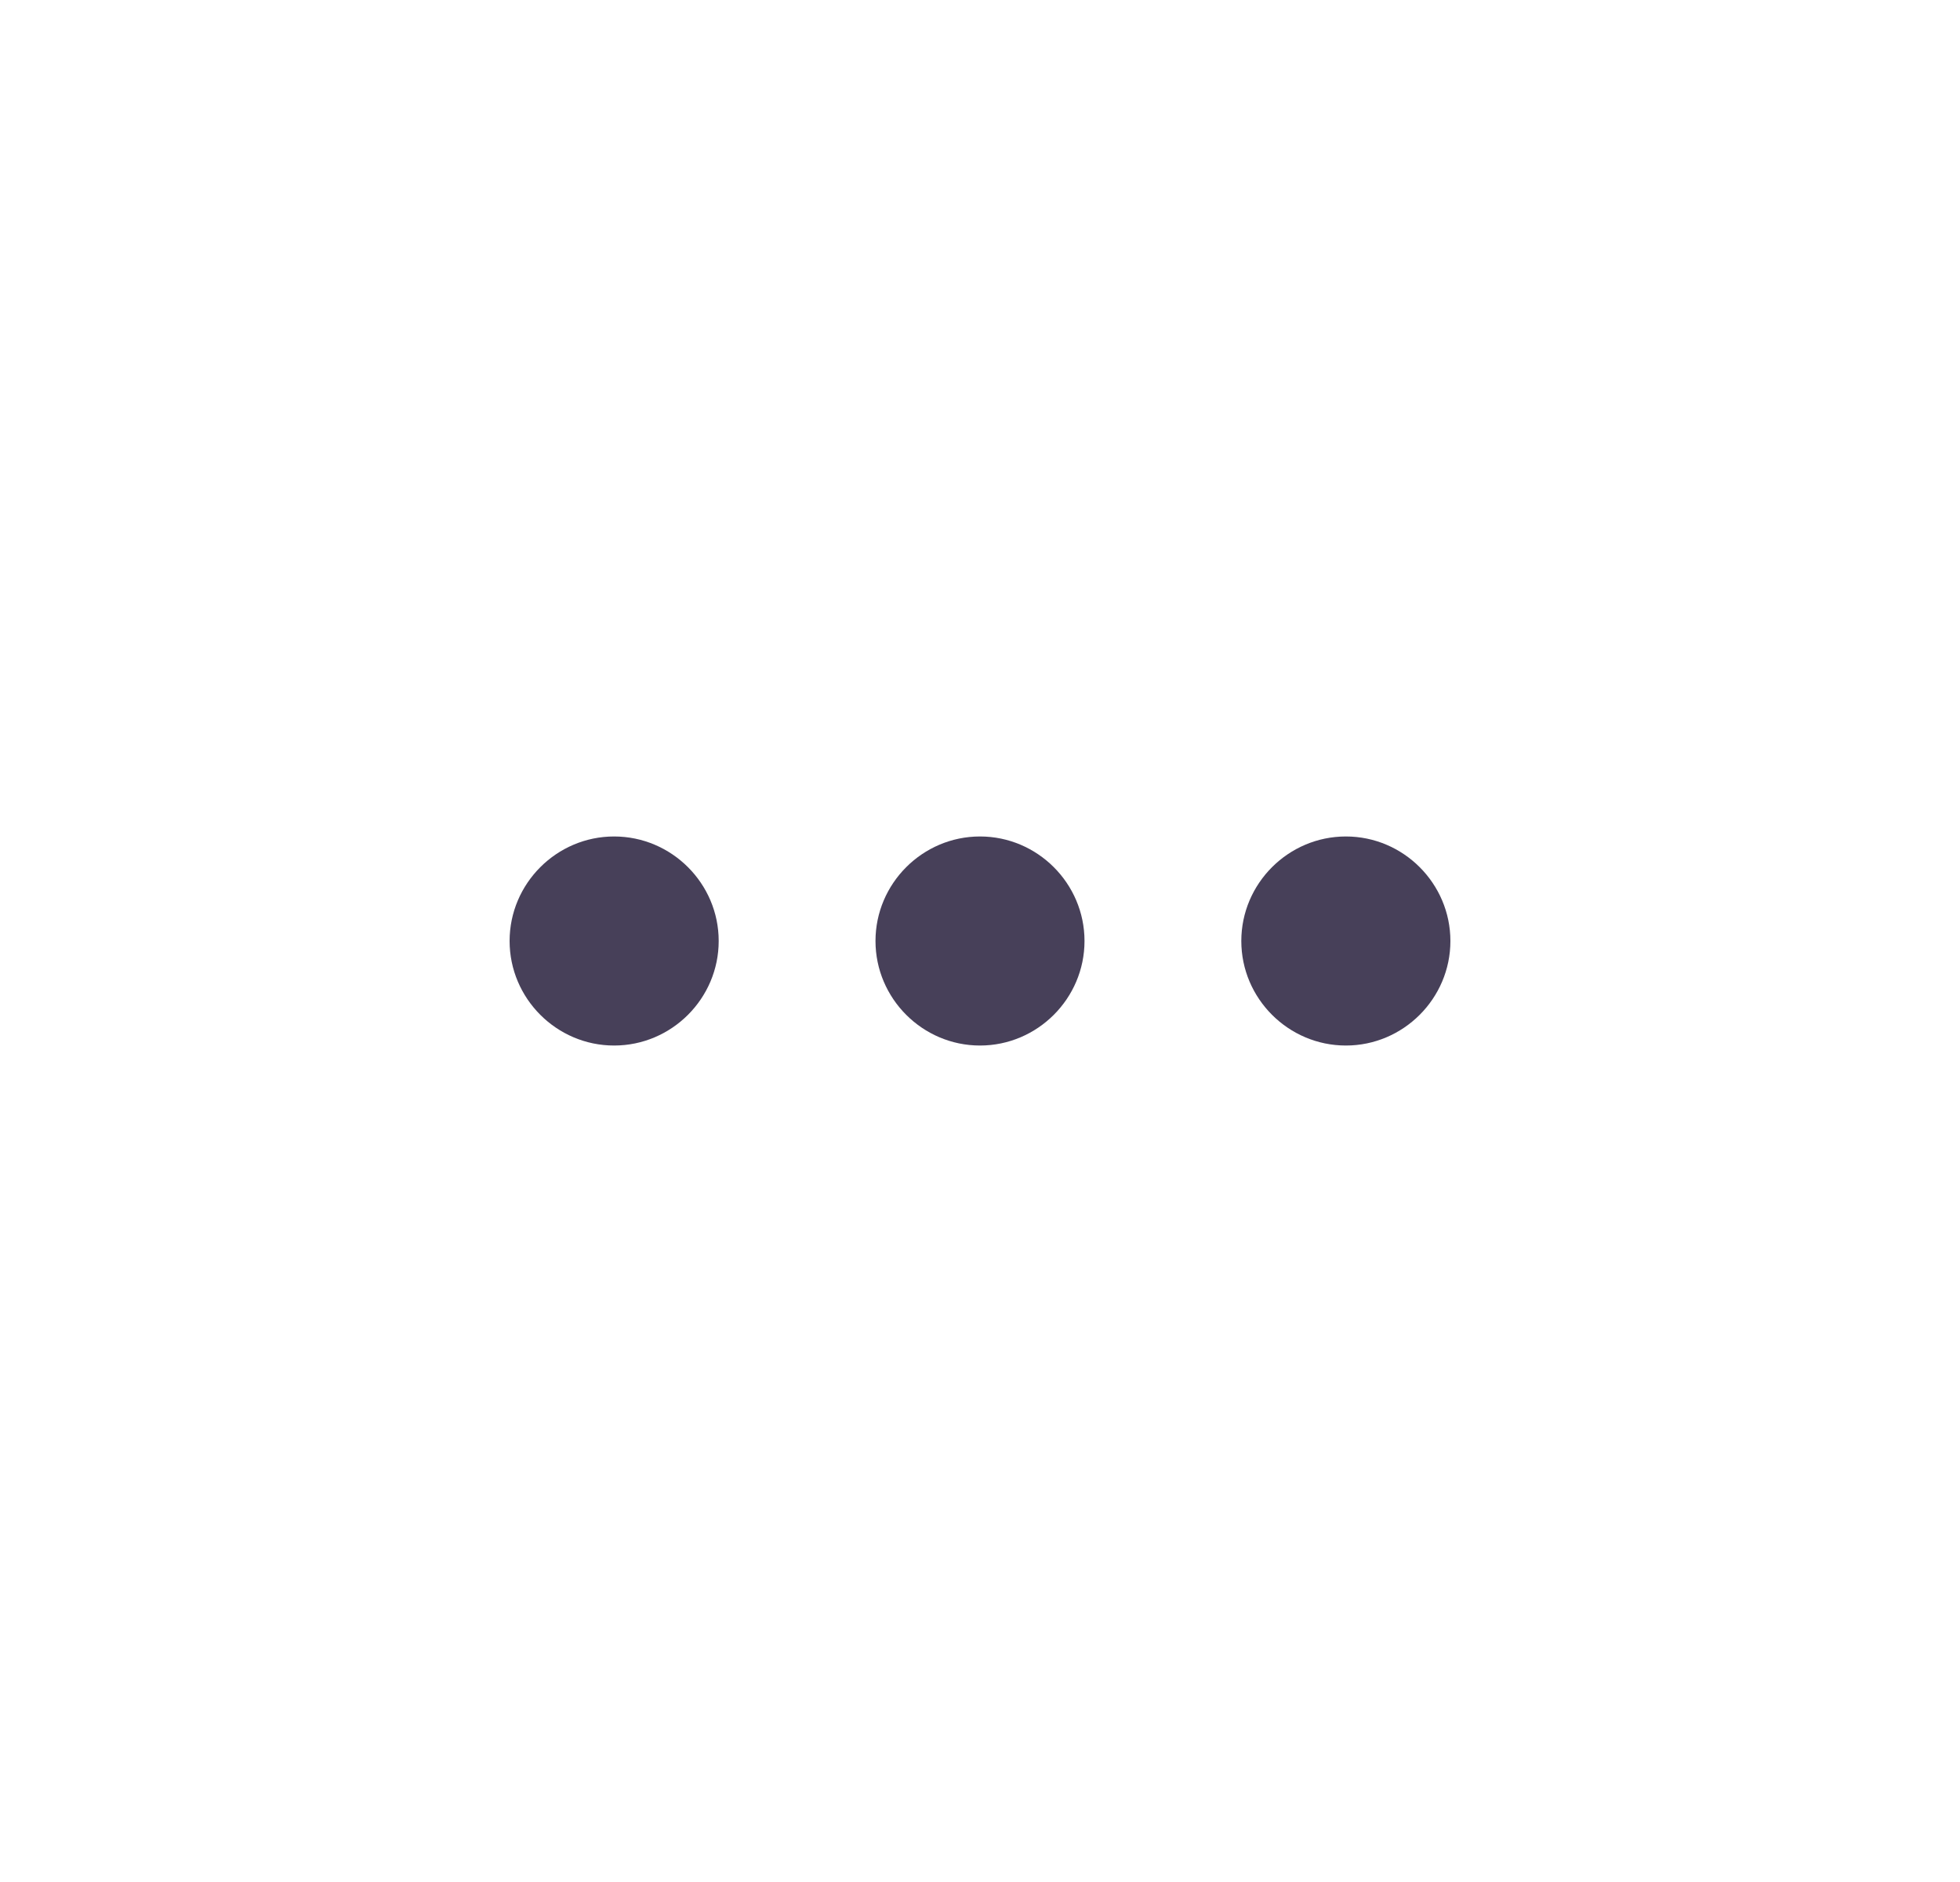 <svg width="25" height="24" viewBox="0 0 25 24" fill="none" xmlns="http://www.w3.org/2000/svg">
<path d="M7.833 10.667C7.1 10.667 6.5 11.267 6.5 12C6.5 12.733 7.1 13.333 7.833 13.333C8.567 13.333 9.167 12.733 9.167 12C9.167 11.267 8.567 10.667 7.833 10.667Z" fill="#474059"/>
<path d="M17.167 10.667C16.433 10.667 15.833 11.267 15.833 12C15.833 12.733 16.433 13.333 17.167 13.333C17.9 13.333 18.5 12.733 18.5 12C18.5 11.267 17.9 10.667 17.167 10.667Z" fill="#474059"/>
<path d="M12.5 10.667C11.767 10.667 11.167 11.267 11.167 12C11.167 12.733 11.767 13.333 12.5 13.333C13.233 13.333 13.833 12.733 13.833 12C13.833 11.267 13.233 10.667 12.5 10.667Z" fill="#474059"/>
</svg>
